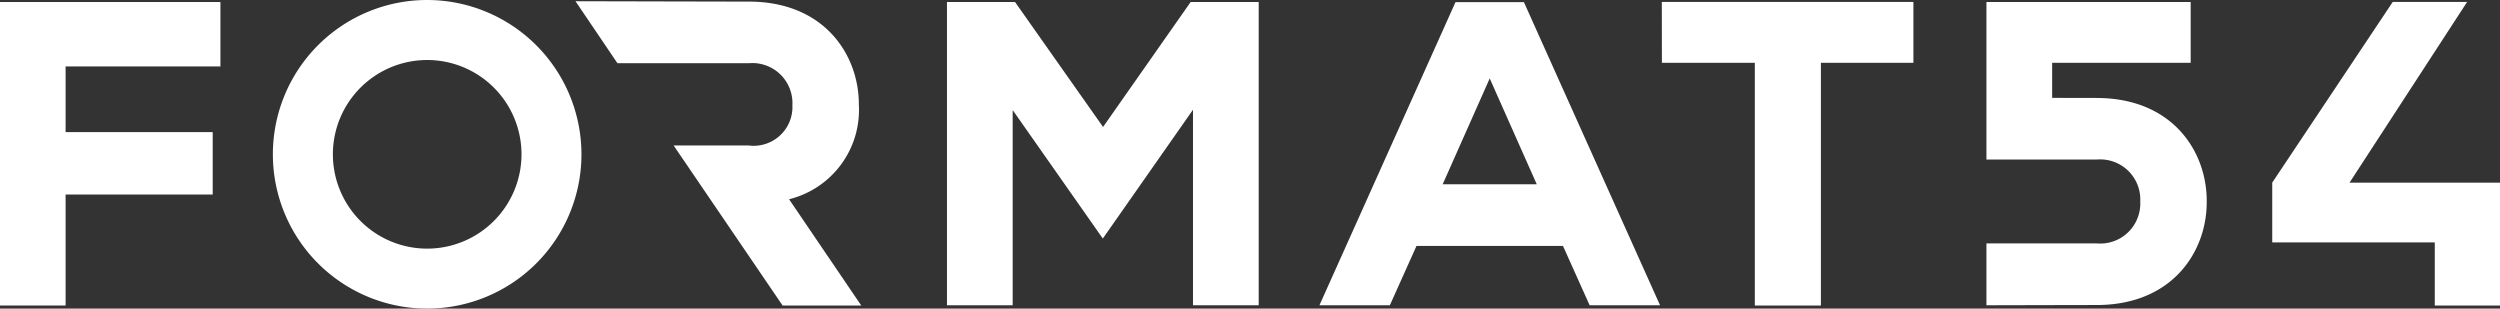 <svg xmlns="http://www.w3.org/2000/svg" width="157.006" height="19.38" viewBox="0 0 157.006 19.38"><rect x="0" y="0" width="157.006" height="19.38" fill="#333333" stroke="none"/><g transform="translate(-41.78 -35.11)"><path d="M55.623,39.586V35.54H41.78V54.6H45.9V47.629h9.238V43.71H45.9V39.586Z" transform="translate(0 -0.303)" fill="#fff"/><path d="M109.41,35.11a9.69,9.69,0,1,0,9.69,9.69A9.7,9.7,0,0,0,109.41,35.11Zm0,15.615a5.923,5.923,0,1,1,5.925-5.925A5.929,5.929,0,0,1,109.41,50.725Z" transform="translate(-40.803)" fill="#fff"/><path d="M334.745,35.57h-4.28L321.92,54.607h4.422l1.674-3.727h9.2l1.674,3.727h4.422L334.763,35.57h-.024Zm-5.085,11.438,2.955-6.649,2.955,6.649Z" transform="translate(-197.277 -0.324)" fill="#fff"/><path d="M252.643,43.387l-5.528-7.847H242.84V54.583h4.126V42.325l5.661,8.069,5.664-8.09V54.583h4.126V35.54h-4.274Z" transform="translate(-141.588 -0.303)" fill="#fff"/><path d="M394.63,39.345h5.836V54.587h4.15V39.345h5.809V35.52h-15.8Z" transform="translate(-248.479 -0.289)" fill="#fff"/><path d="M181.765,41.845c0-3.106-2.162-6.451-6.91-6.451-1.038,0-10.885-.024-10.885-.024l2.633,3.893h8.256a2.516,2.516,0,0,1,2.733,2.633,2.437,2.437,0,0,1-2.76,2.532h-4.7l6.845,10.054h4.94l-4.534-6.676a5.779,5.779,0,0,0,4.381-5.96Z" transform="translate(-86.047 -0.183)" fill="#fff"/><path d="M529.074,46.87l7.386-11.35h-4.671L524.22,46.867v3.757h10.208v3.964h4.1V46.87Z" transform="translate(-339.738 -0.289)" fill="#fff"/><path d="M470.467,41.558c-.243,0-1.452,0-2.8-.006v-2.2h8.7V35.53H463.54v6.013h0v3.884h6.924A2.516,2.516,0,0,1,473.2,48.06h0a2.516,2.516,0,0,1-2.733,2.633H463.54v3.884s6.333-.015,6.924-.015c4.747,0,6.91-3.345,6.91-6.451v-.1c0-3.106-2.162-6.451-6.91-6.451Z" transform="translate(-297.007 -0.296)" fill="#fff"/></g></svg>